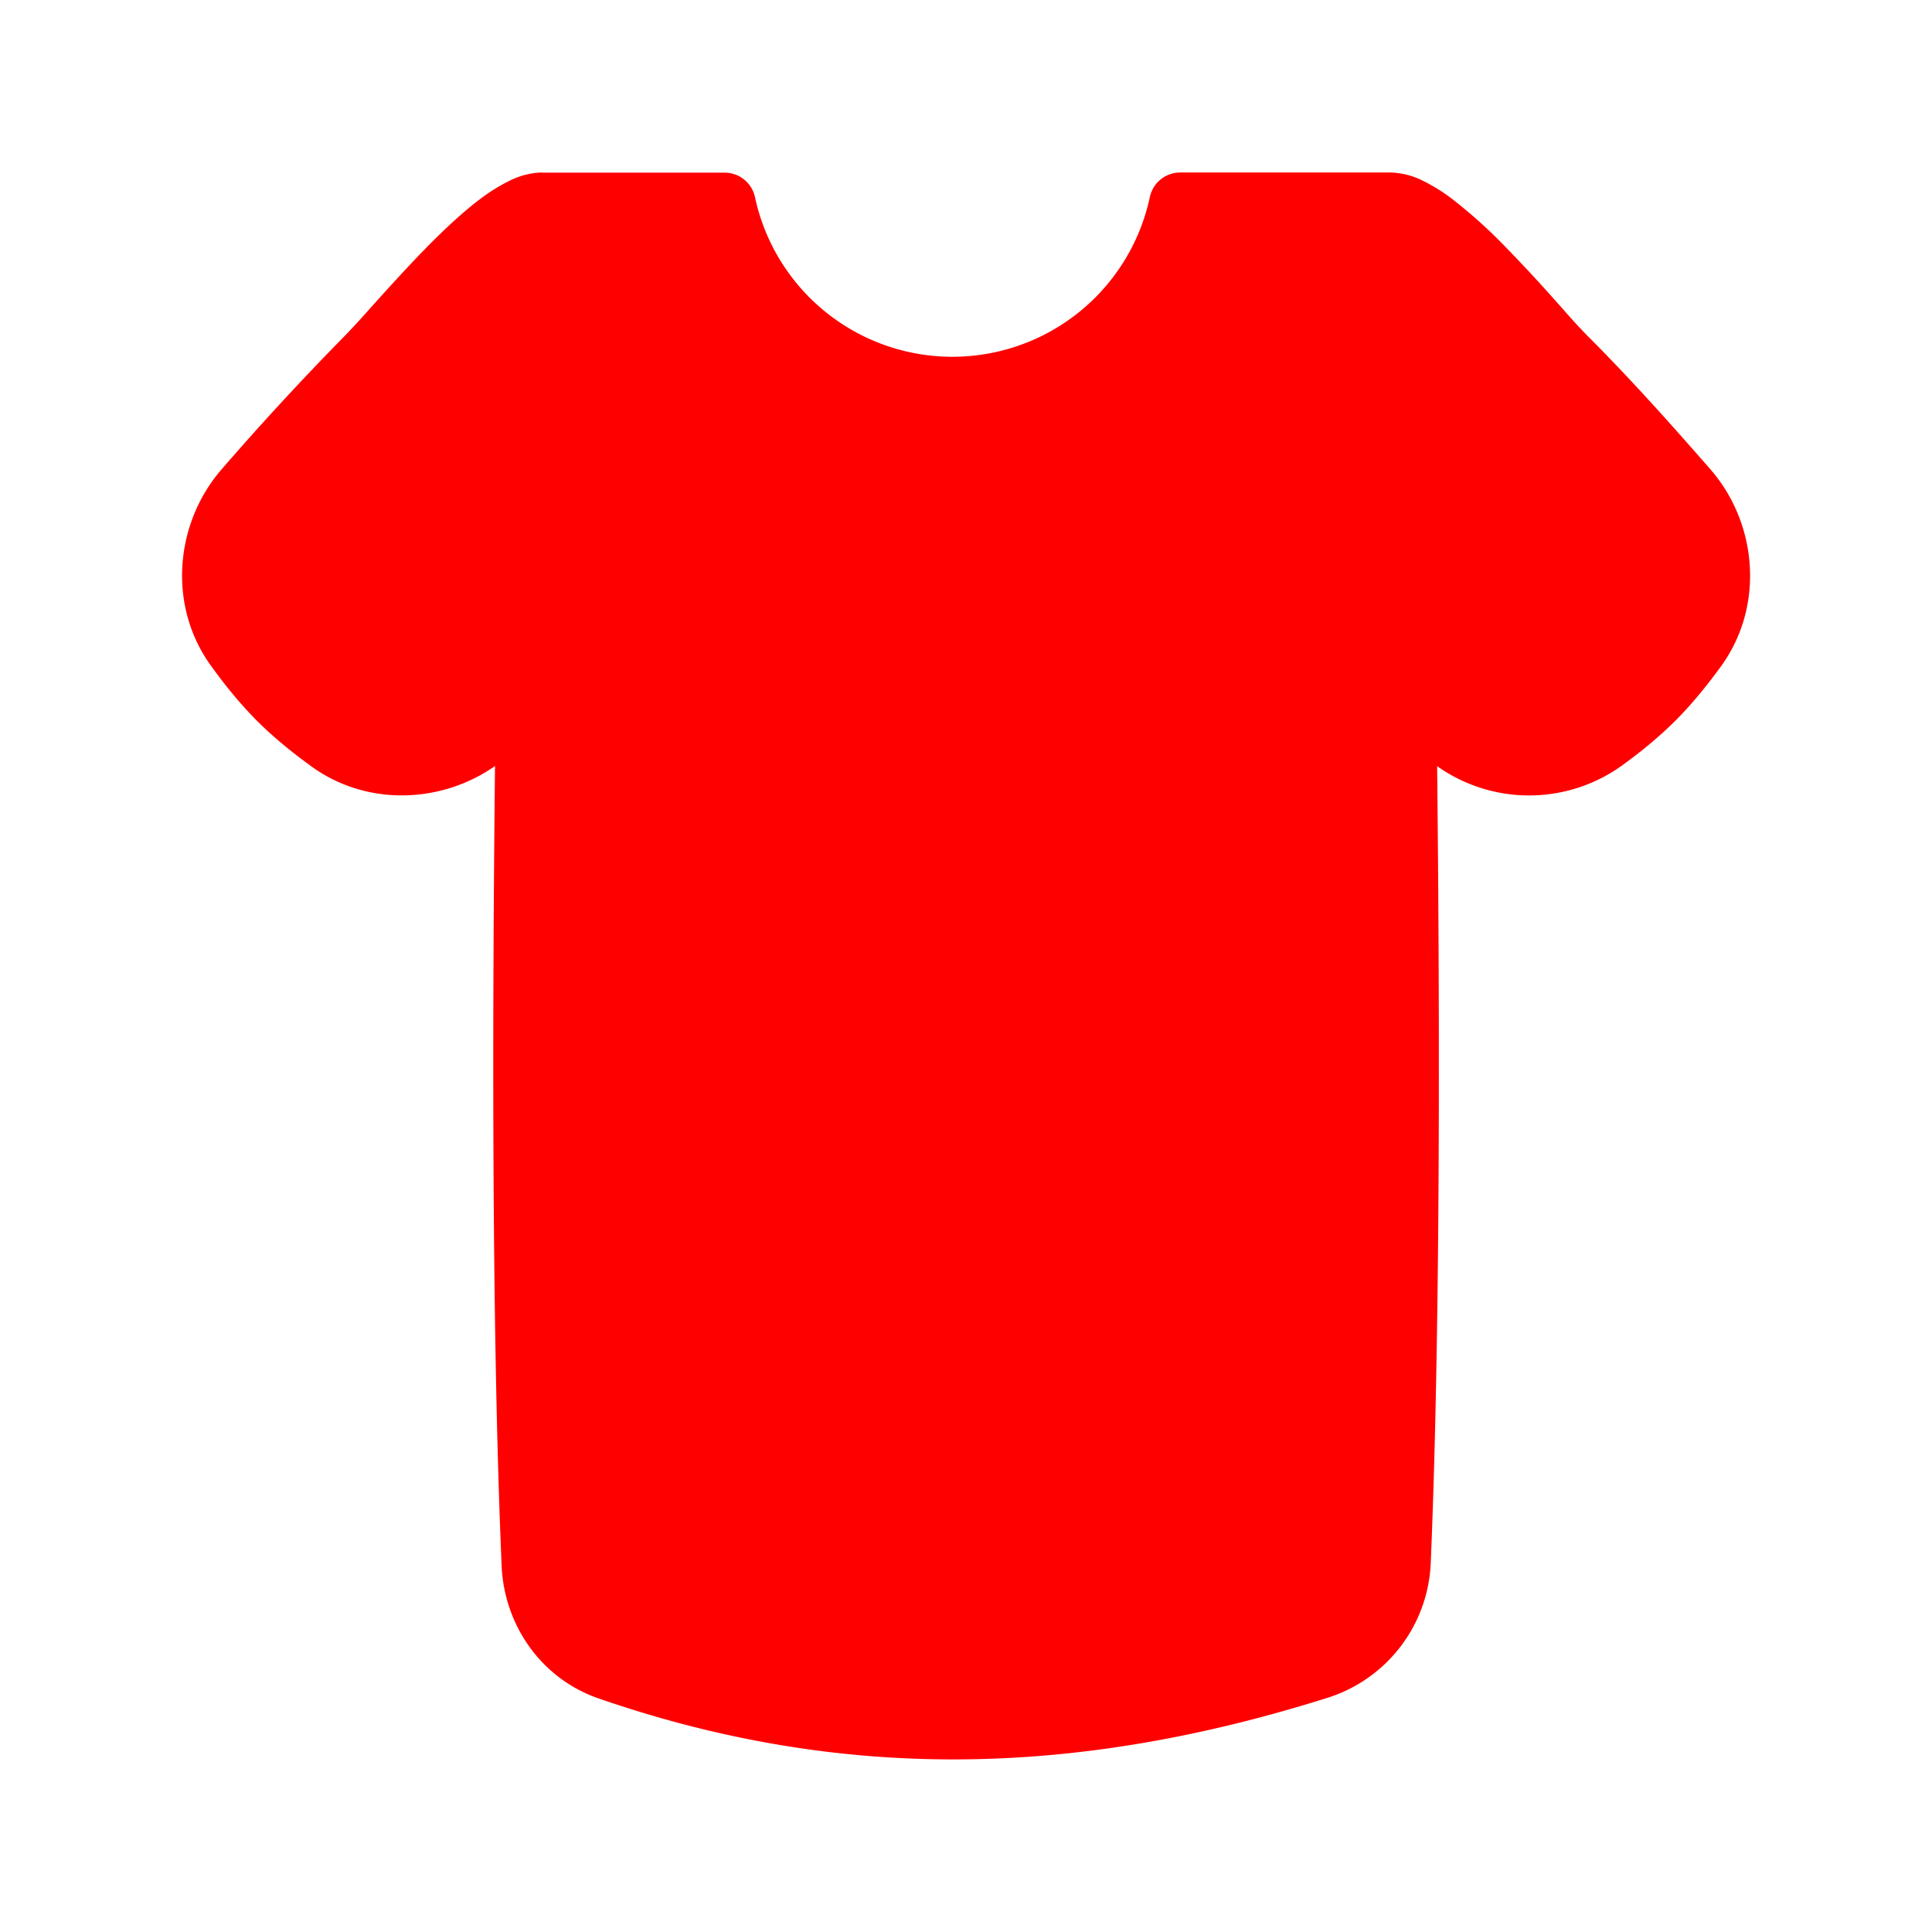 <svg xmlns="http://www.w3.org/2000/svg" fill="none" viewBox="-0.7 -0.7 14 14" id="Shirt--Streamline-Flex.svg" height="14" width="14" style="background-color: #ffffff"><desc>Shirt Streamline Icon: https://streamlinehq.com</desc><g id="shirt--clothing-t-shirt-men-top-shopping-catergories"><path id="Union" fill="#ff0000" fill-rule="evenodd" d="M3.226 0.55A0.555 0.555 0 0 0 2.988 0.612a1.269 1.269 0 0 0 -0.203 0.126c-0.131 0.098 -0.266 0.225 -0.393 0.354 -0.127 0.13 -0.25 0.265 -0.353 0.379l-0.055 0.061a5.989 5.989 0 0 1 -0.178 0.194 20.763 20.763 0 0 0 -0.895 0.969c-0.346 0.394 -0.398 0.996 -0.081 1.431 0.097 0.135 0.206 0.27 0.331 0.396 0.126 0.126 0.261 0.234 0.396 0.332 0.4 0.29 0.94 0.27 1.33 -0.003 -0.021 1.933 -0.022 4.171 0.048 5.795 0.018 0.429 0.286 0.818 0.704 0.962 1.809 0.625 3.513 0.553 5.287 -0.007a1.071 1.071 0 0 0 0.742 -0.982c0.068 -1.62 0.067 -3.845 0.046 -5.767a1.153 1.153 0 0 0 1.33 0.002c0.135 -0.097 0.27 -0.206 0.396 -0.331 0.126 -0.126 0.234 -0.262 0.332 -0.396 0.316 -0.436 0.264 -1.038 -0.082 -1.431 -0.279 -0.319 -0.573 -0.65 -0.894 -0.97a4.53 4.53 0 0 1 -0.177 -0.194l-0.054 -0.06a11.079 11.079 0 0 0 -0.353 -0.38 3.616 3.616 0 0 0 -0.394 -0.354 1.268 1.268 0 0 0 -0.203 -0.126 0.558 0.558 0 0 0 -0.239 -0.062H7.853A0.225 0.225 0 0 0 7.632 0.729a1.463 1.463 0 0 1 -2.861 0 0.225 0.225 0 0 0 -0.22 -0.178H3.226Z" clip-rule="evenodd" stroke-width="1"></path></g></svg>